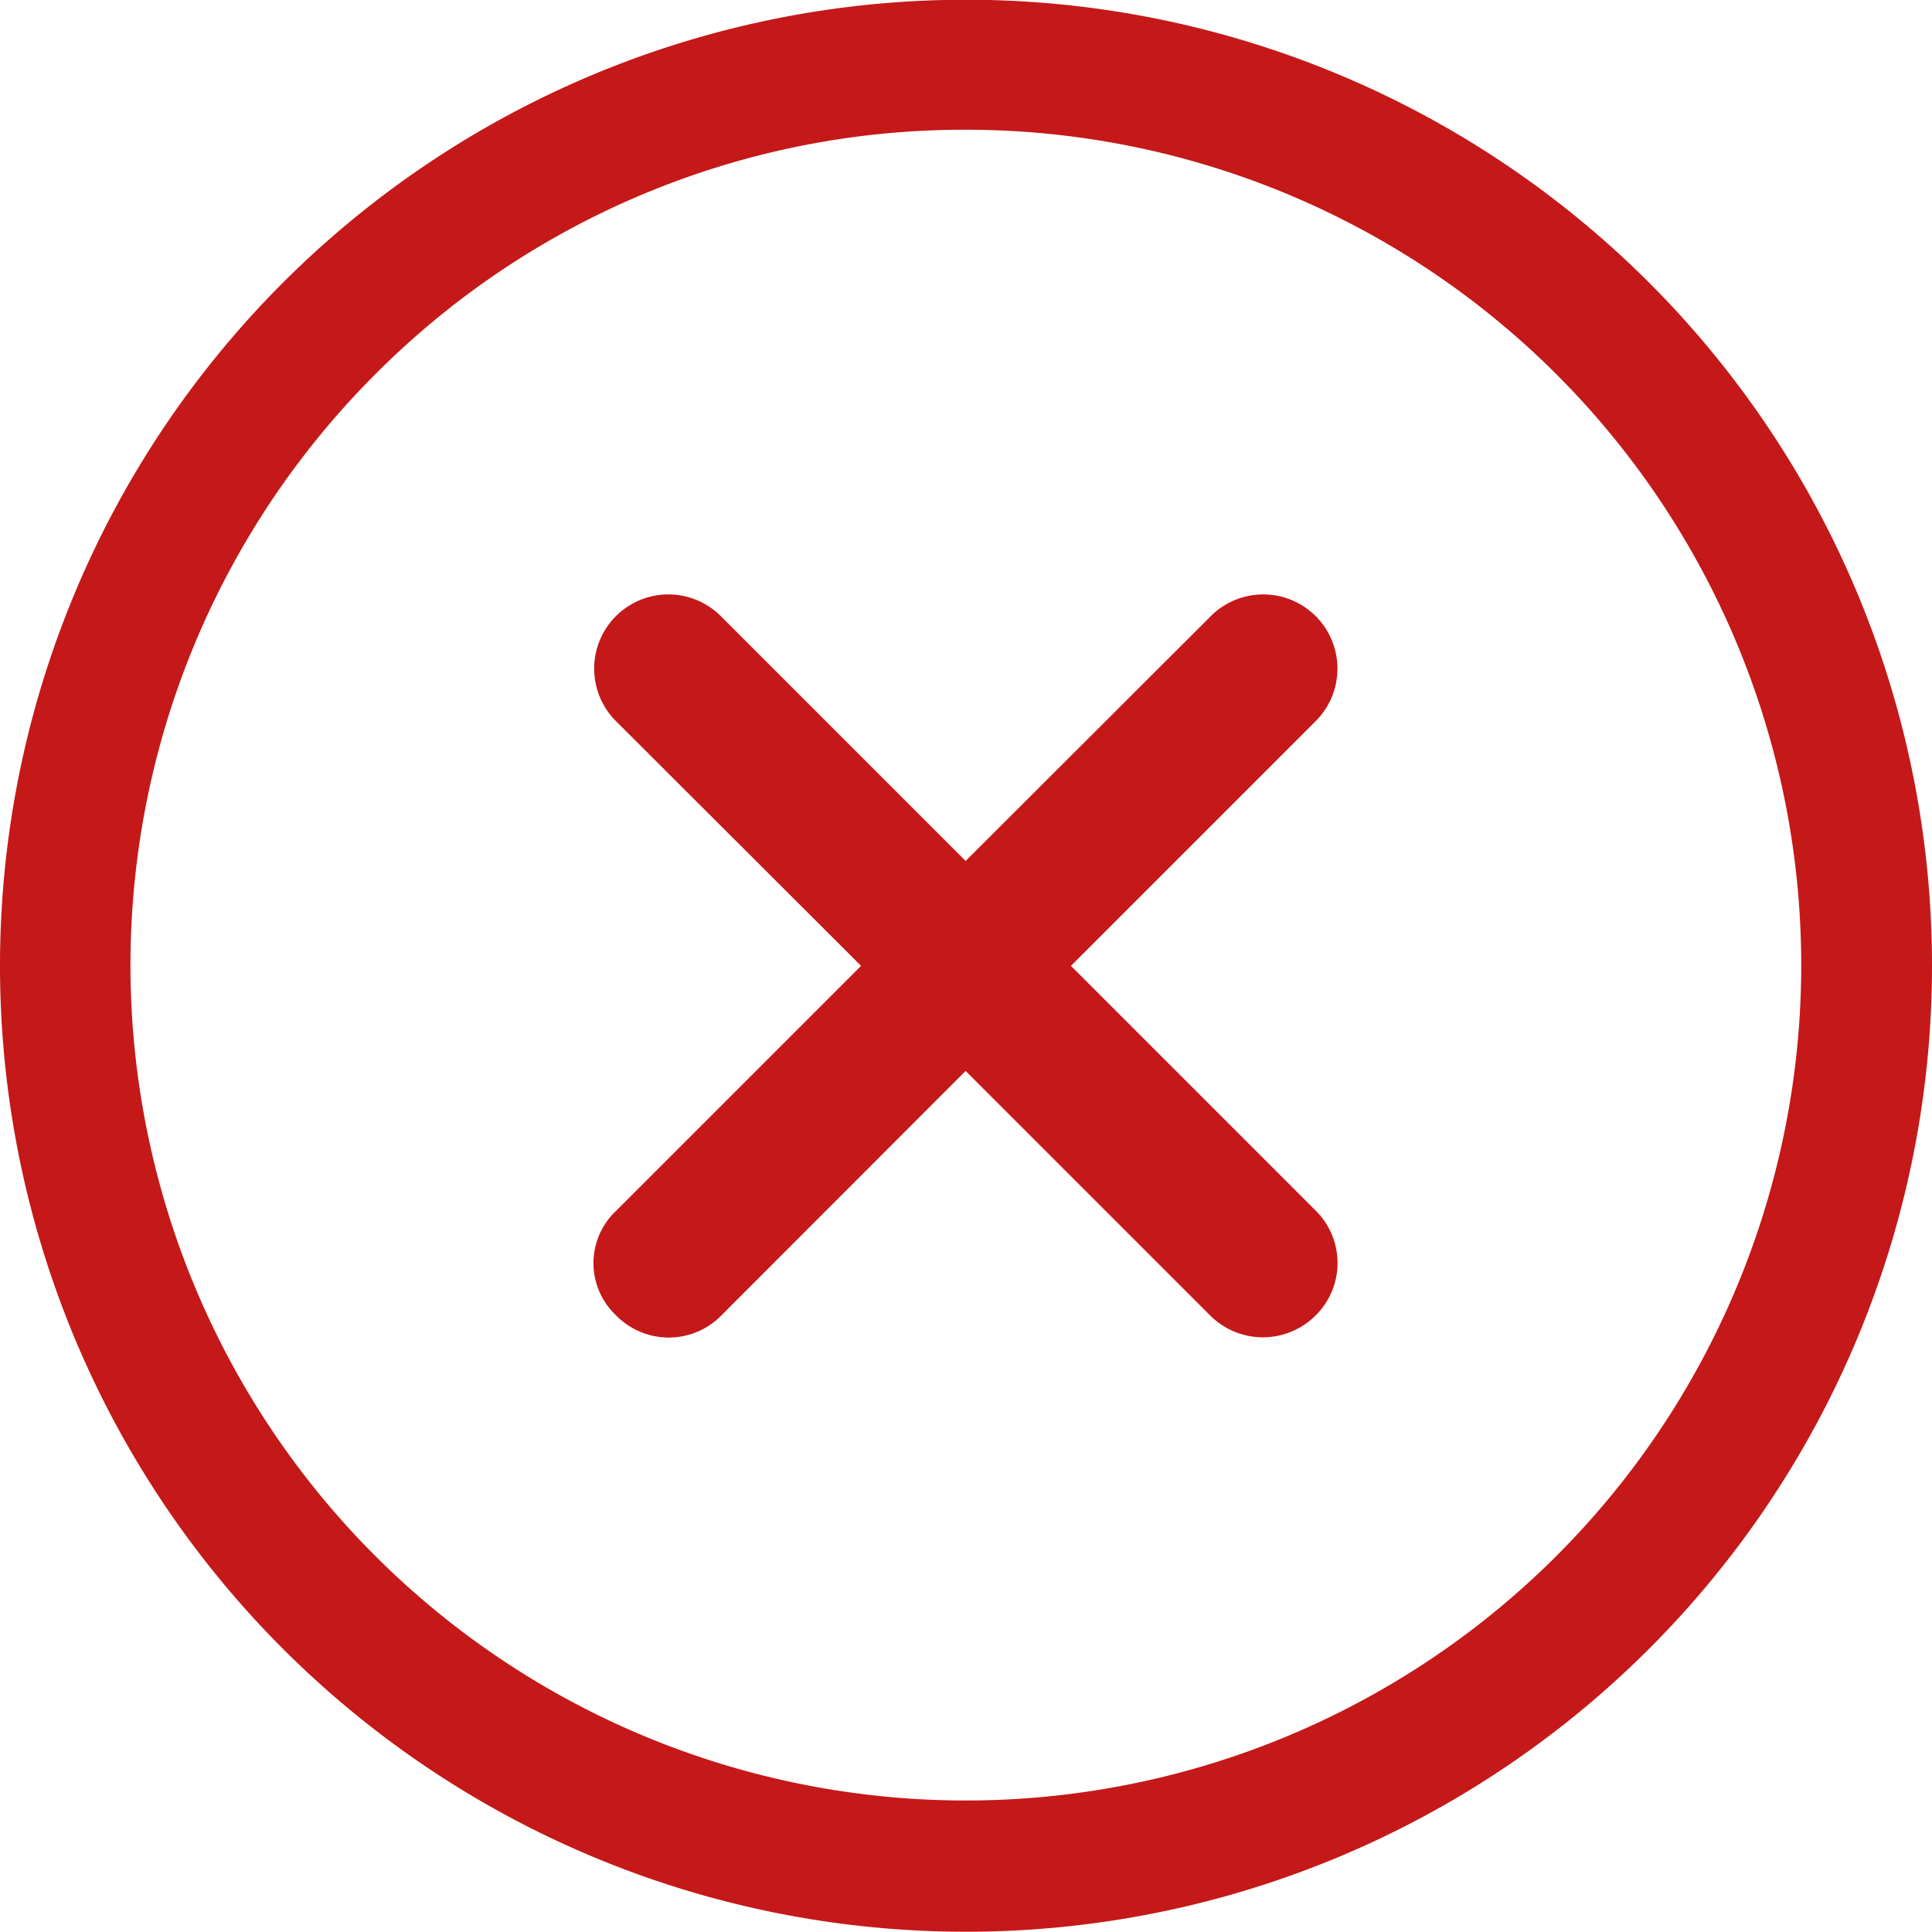 <svg xmlns="http://www.w3.org/2000/svg" width="15.264" height="15.264" viewBox="0 0 15.264 15.264">
  <g id="Icon_ionic-ios-close-circle-outline" data-name="Icon ionic-ios-close-circle-outline" transform="translate(-3.375 -3.375)">
    <path id="Caminho_5194" data-name="Caminho 5194" d="M18.066,17.234,16.132,15.3l1.934-1.934a.586.586,0,1,0-.829-.829L15.3,14.471l-1.934-1.934a.586.586,0,1,0-.829.829L14.474,15.3,12.54,17.234a.567.567,0,0,0,0,.829.582.582,0,0,0,.829,0L15.3,16.13l1.934,1.934a.589.589,0,0,0,.829,0A.582.582,0,0,0,18.066,17.234Z" transform="translate(-4.296 -4.294)" fill="#c51818"/>
    <path id="Caminho_5195" data-name="Caminho 5195" d="M11.007,4.4A6.6,6.6,0,1,1,6.336,6.336,6.561,6.561,0,0,1,11.007,4.4m0-1.027a7.632,7.632,0,1,0,7.632,7.632,7.631,7.631,0,0,0-7.632-7.632Z" fill="#c51818"/>
  </g>
</svg>
